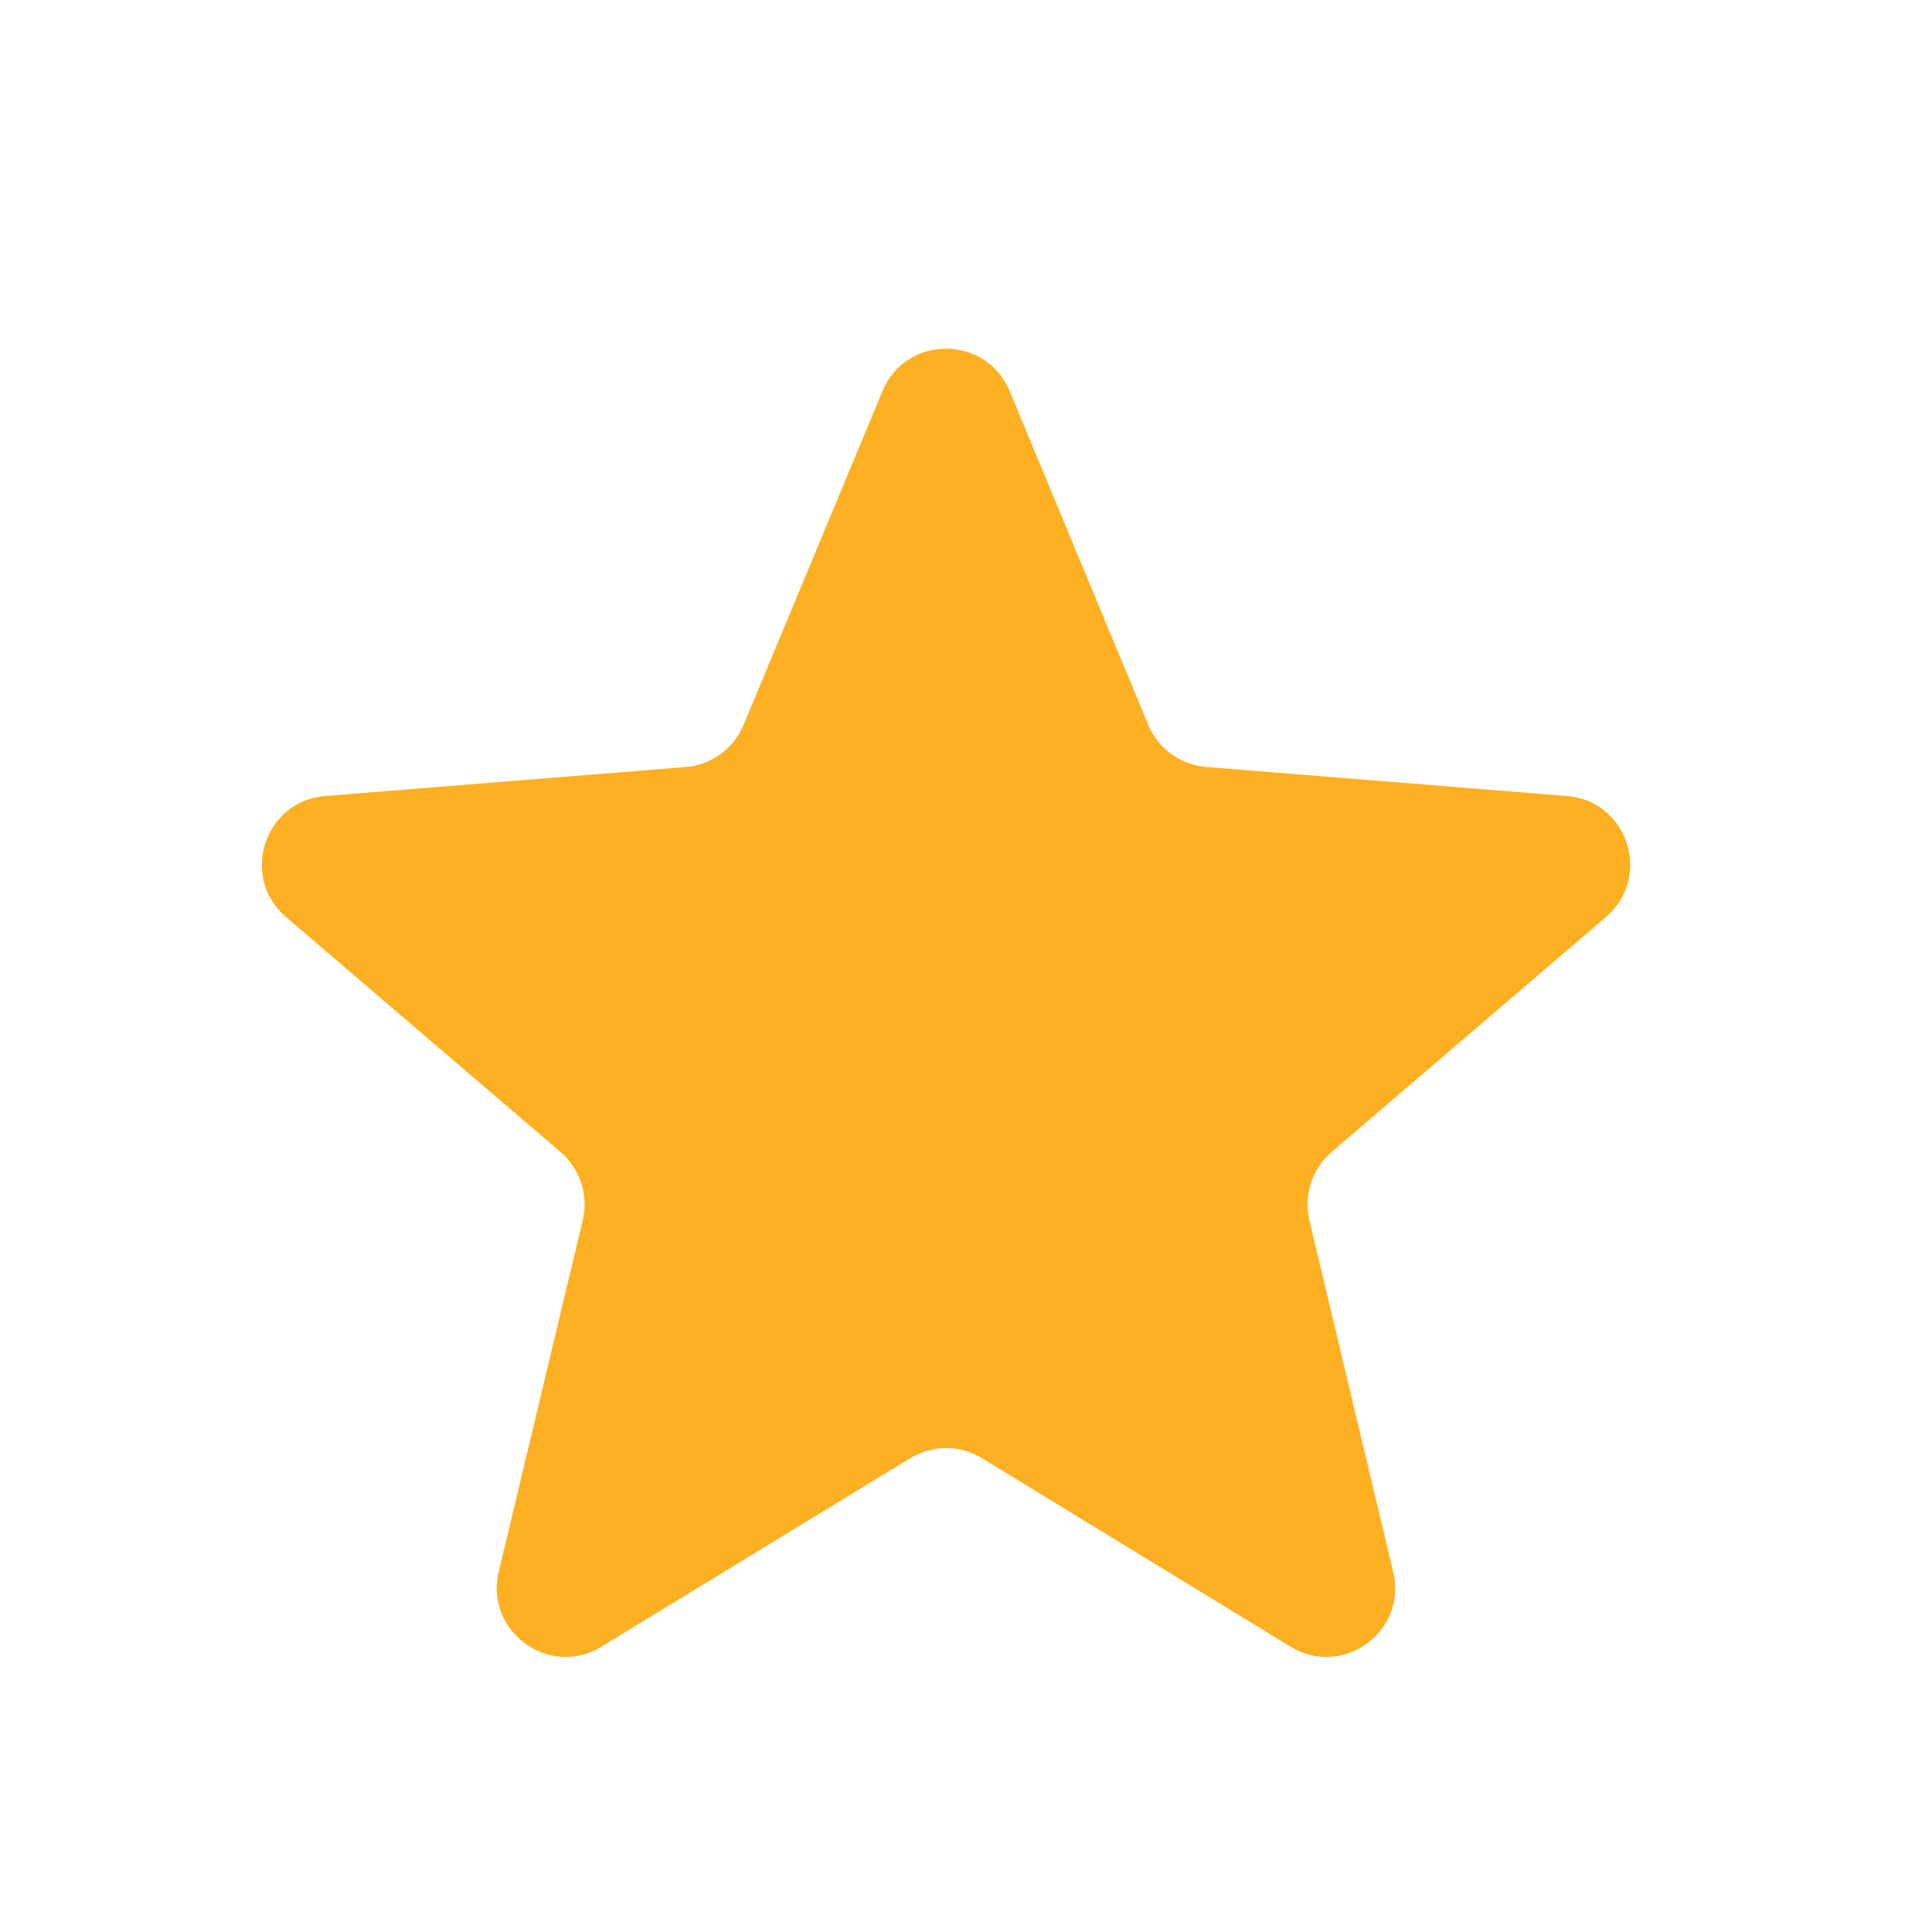 <svg width="8" height="8" viewBox="0 0 8 8" fill="none" xmlns="http://www.w3.org/2000/svg">
<g clip-path="url(#clip0_1025_14065)">
<path d="M3.654 1.62C3.751 1.385 4.083 1.385 4.181 1.62L4.755 3.002C4.796 3.1 4.889 3.168 4.996 3.176L6.488 3.296C6.741 3.316 6.843 3.632 6.65 3.797L5.514 4.77C5.433 4.84 5.397 4.949 5.422 5.053L5.769 6.509C5.828 6.756 5.56 6.951 5.343 6.818L4.066 6.038C3.975 5.982 3.86 5.982 3.769 6.038L2.491 6.818C2.275 6.951 2.007 6.756 2.065 6.509L2.413 5.053C2.438 4.949 2.402 4.84 2.321 4.77L1.184 3.797C0.992 3.632 1.094 3.316 1.347 3.296L2.839 3.176C2.945 3.168 3.038 3.1 3.079 3.002L3.654 1.62Z" fill="#FDB022"/>
</g>
<defs>
<clipPath id="clip0_1025_14065">
<rect width="6.842" height="6.842" fill="white" transform="translate(0.496 0.987)"/>
</clipPath>
</defs>
</svg>
